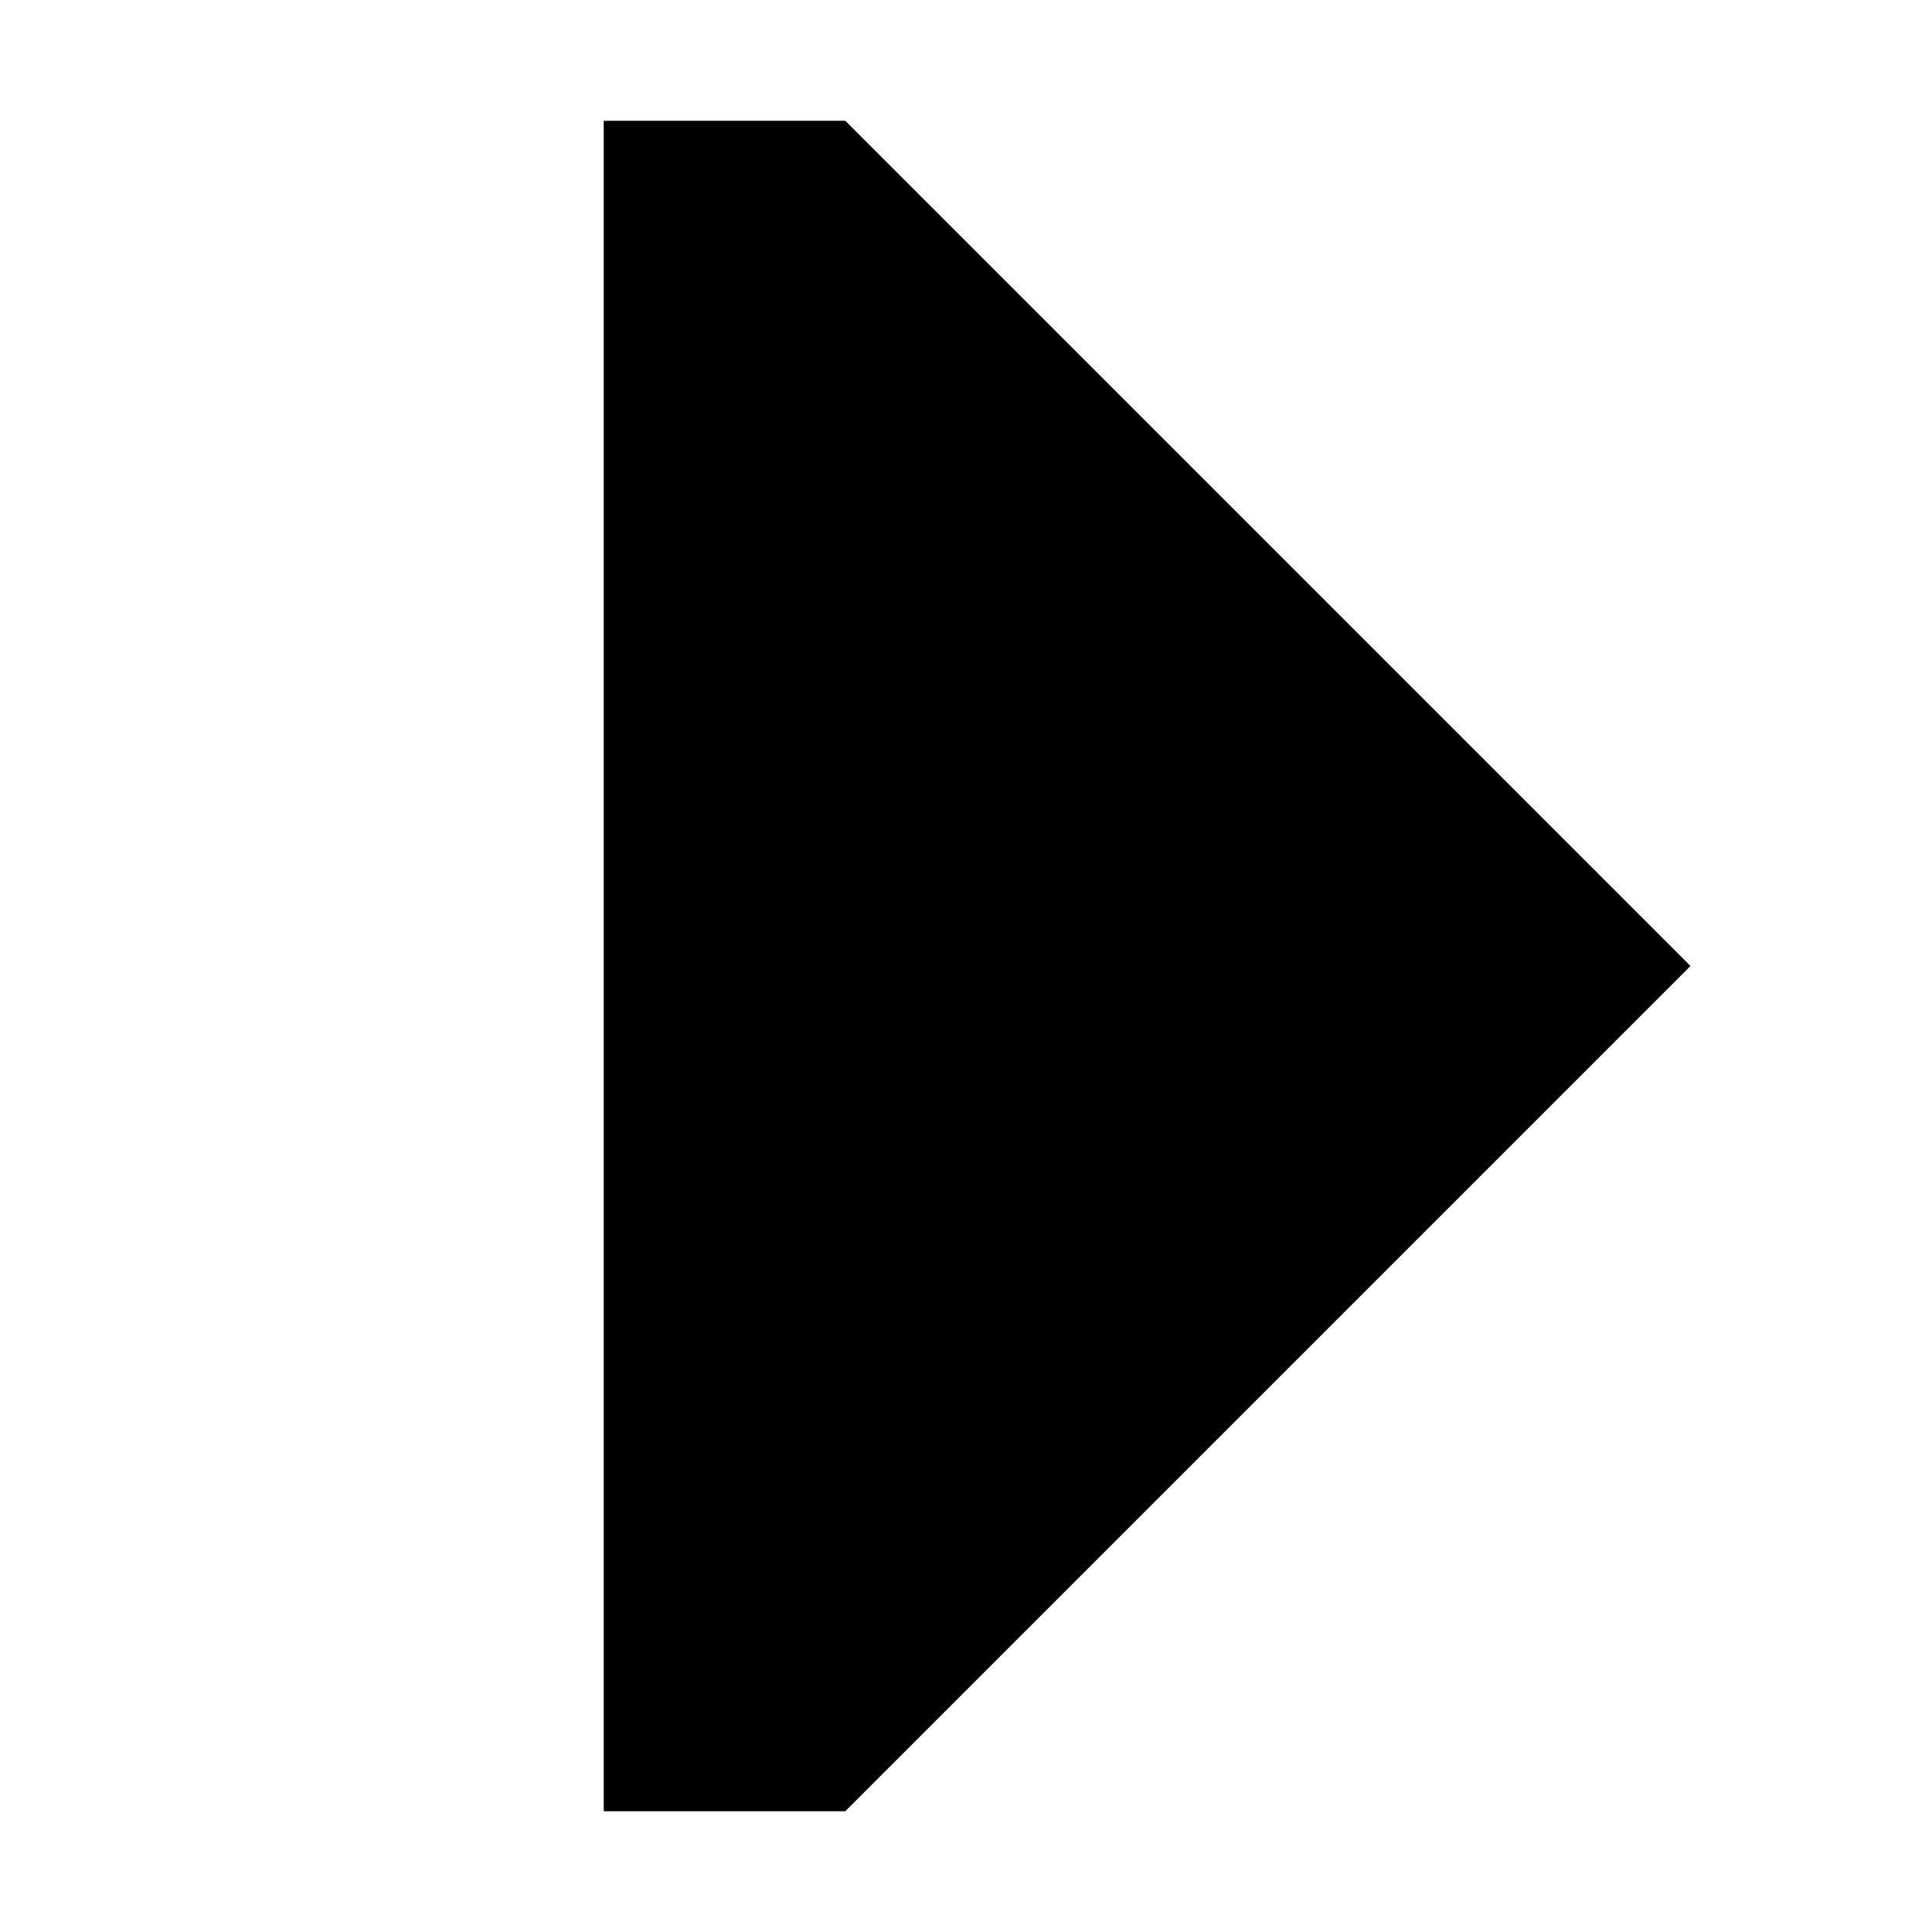 <svg width="16" height="16" viewBox="0 0 16 16" class="h-4 w-4" fill="currentColor" xmlns="http://www.w3.org/2000/svg">
<g id="Chunk/Play">
<path id="Icon" d="M5 15L7 15L14 8L7 1L5 1L5 15Z" fill="inherit"/>
</g>
</svg>
